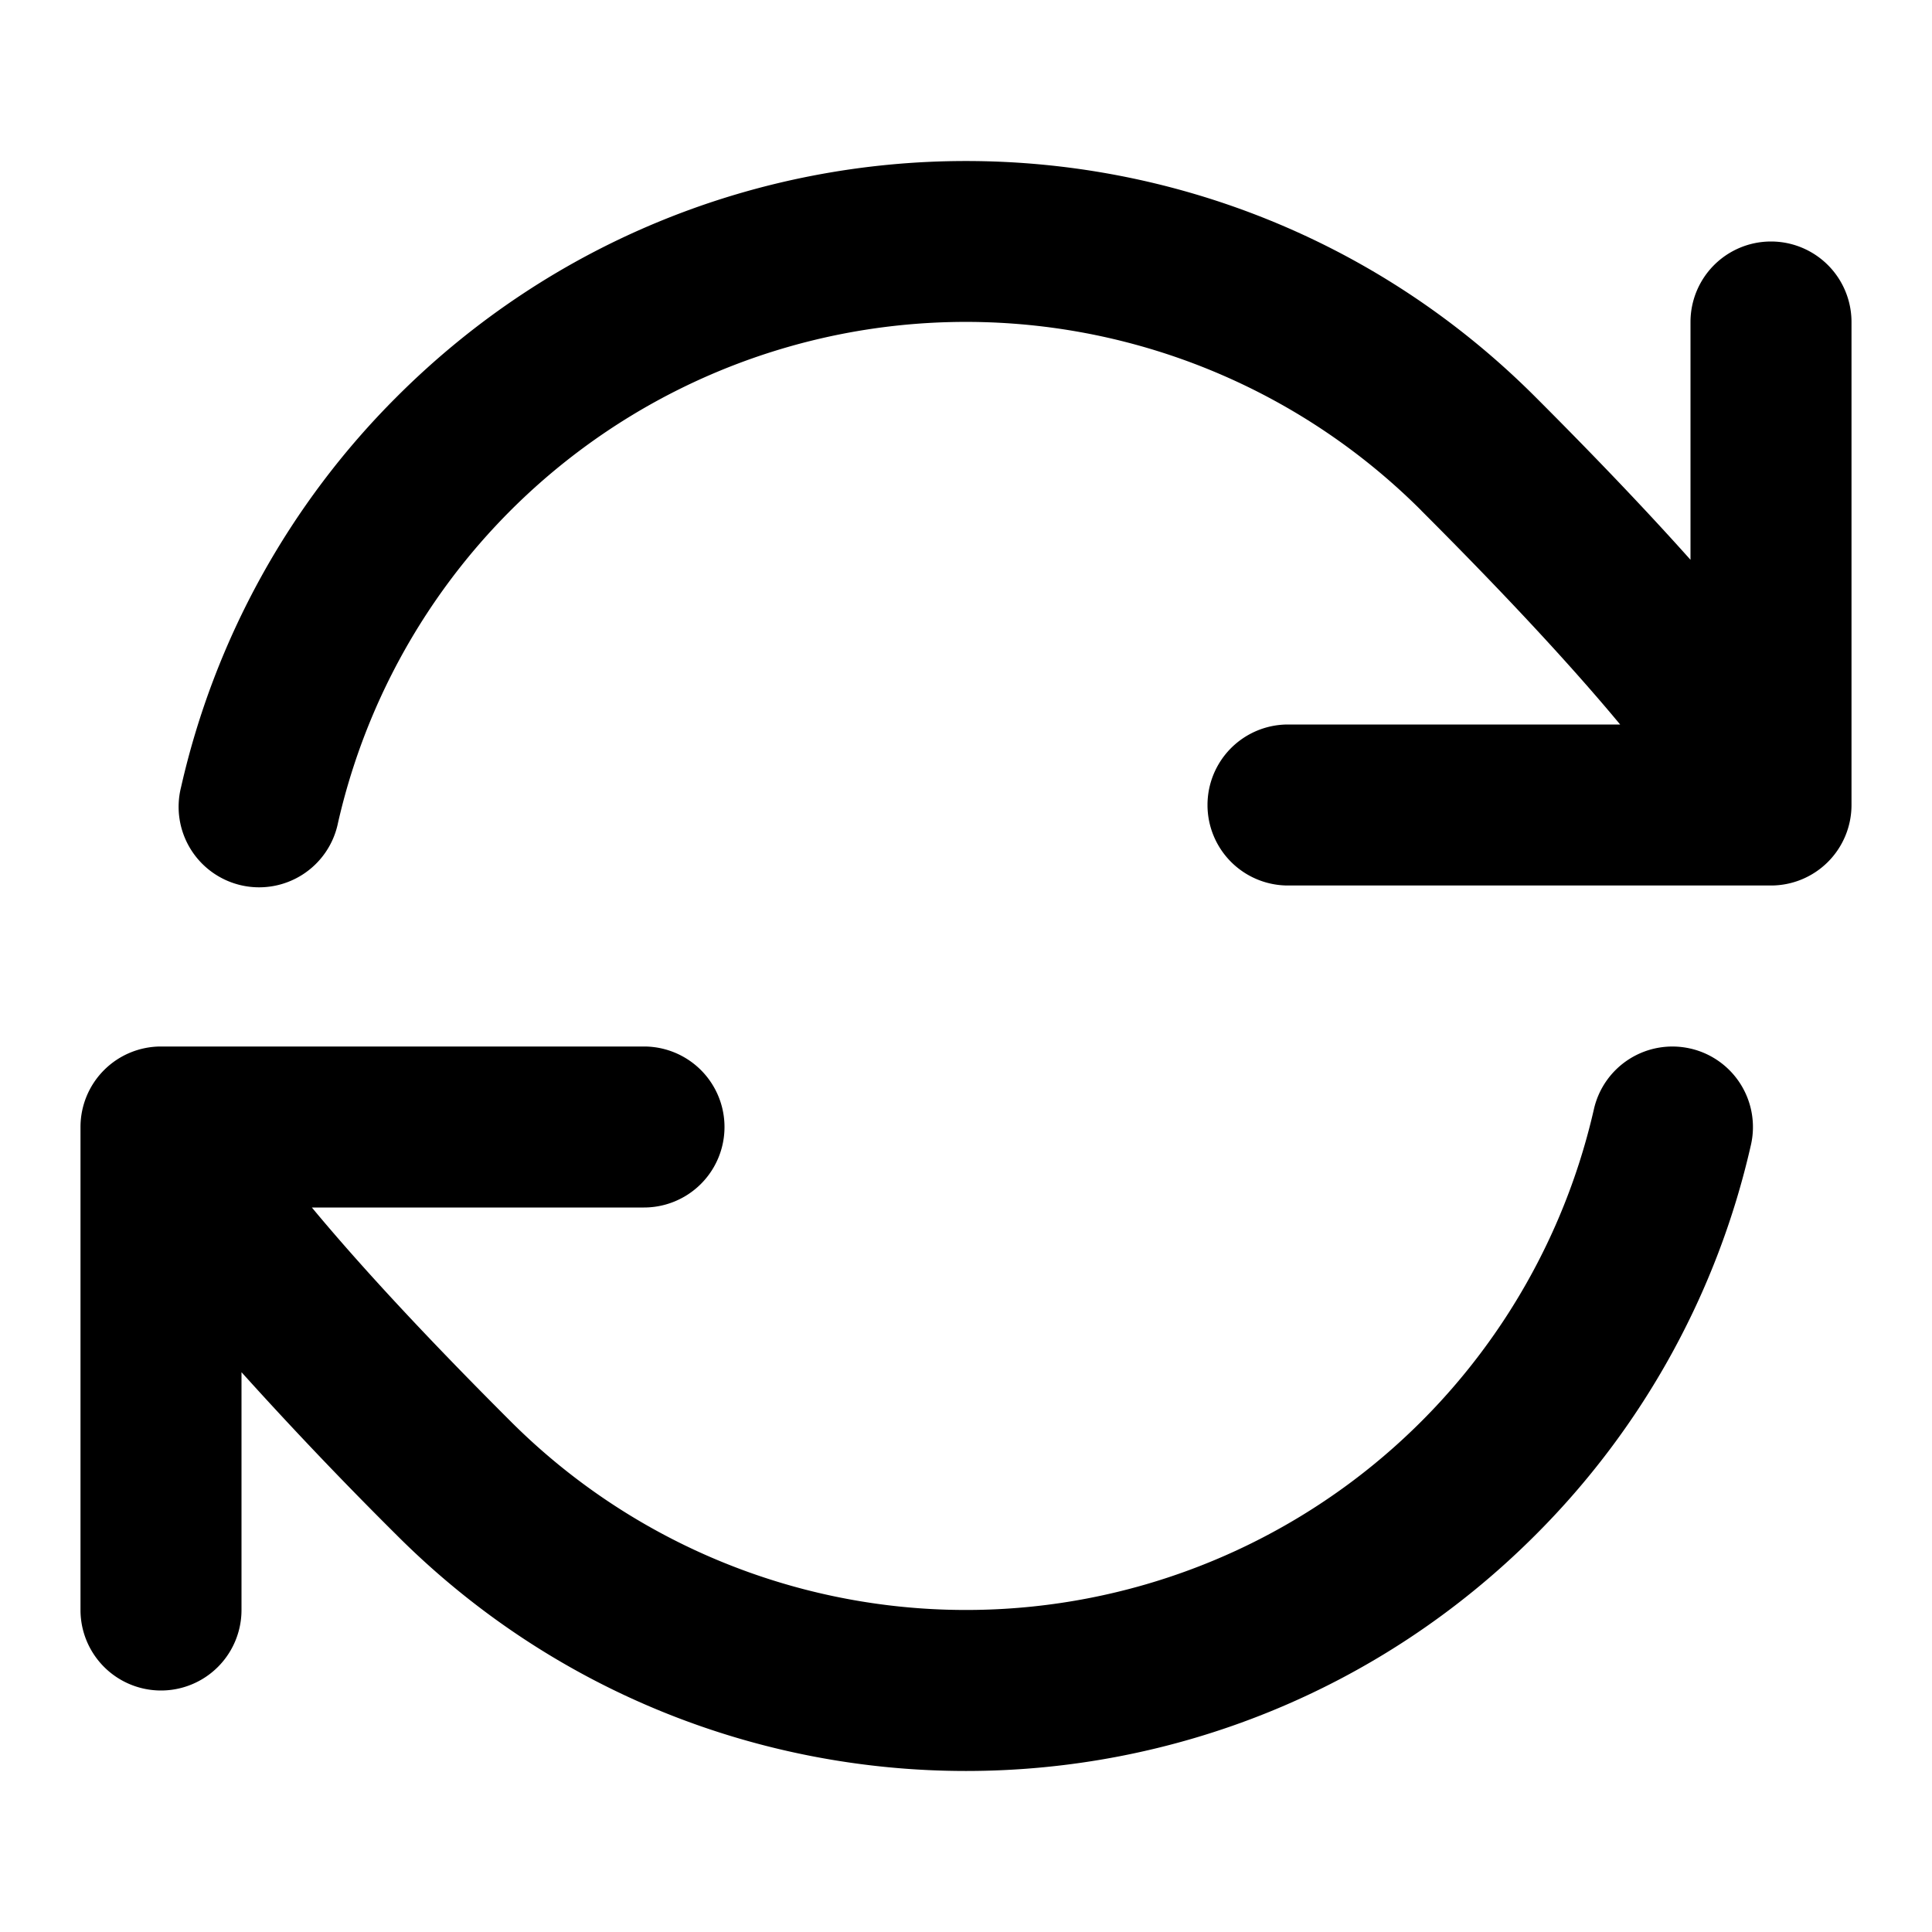 <svg xmlns="http://www.w3.org/2000/svg" width="24" height="24" viewBox="0 0 24 24">
  <path fill-rule="evenodd" d="M17.657 6.343a8 8 0 0 0-13.458 3.878 1 1 0 1 1-1.95-.442 9.958 9.958 0 0 1 2.68-4.85c3.905-3.905 10.237-3.905 14.142 0 .798.798 1.43 1.466 1.929 2.025V4a1 1 0 1 1 2 0v6a1 1 0 0 1-1 1h-6a1 1 0 1 1 0-2h4.126c-.512-.617-1.29-1.478-2.47-2.657Zm3.34 6.682a1 1 0 0 1 .754 1.196 9.959 9.959 0 0 1-2.68 4.85c-3.905 3.905-10.237 3.905-14.142 0A50.862 50.862 0 0 1 3 17.046V20a1 1 0 1 1-2 0v-6a1 1 0 0 1 1-1h6a1 1 0 1 1 0 2H3.874c.512.617 1.29 1.479 2.47 2.657A8 8 0 0 0 19.8 13.779a1 1 0 0 1 1.196-.754Z" clip-rule="evenodd"/>
</svg>
